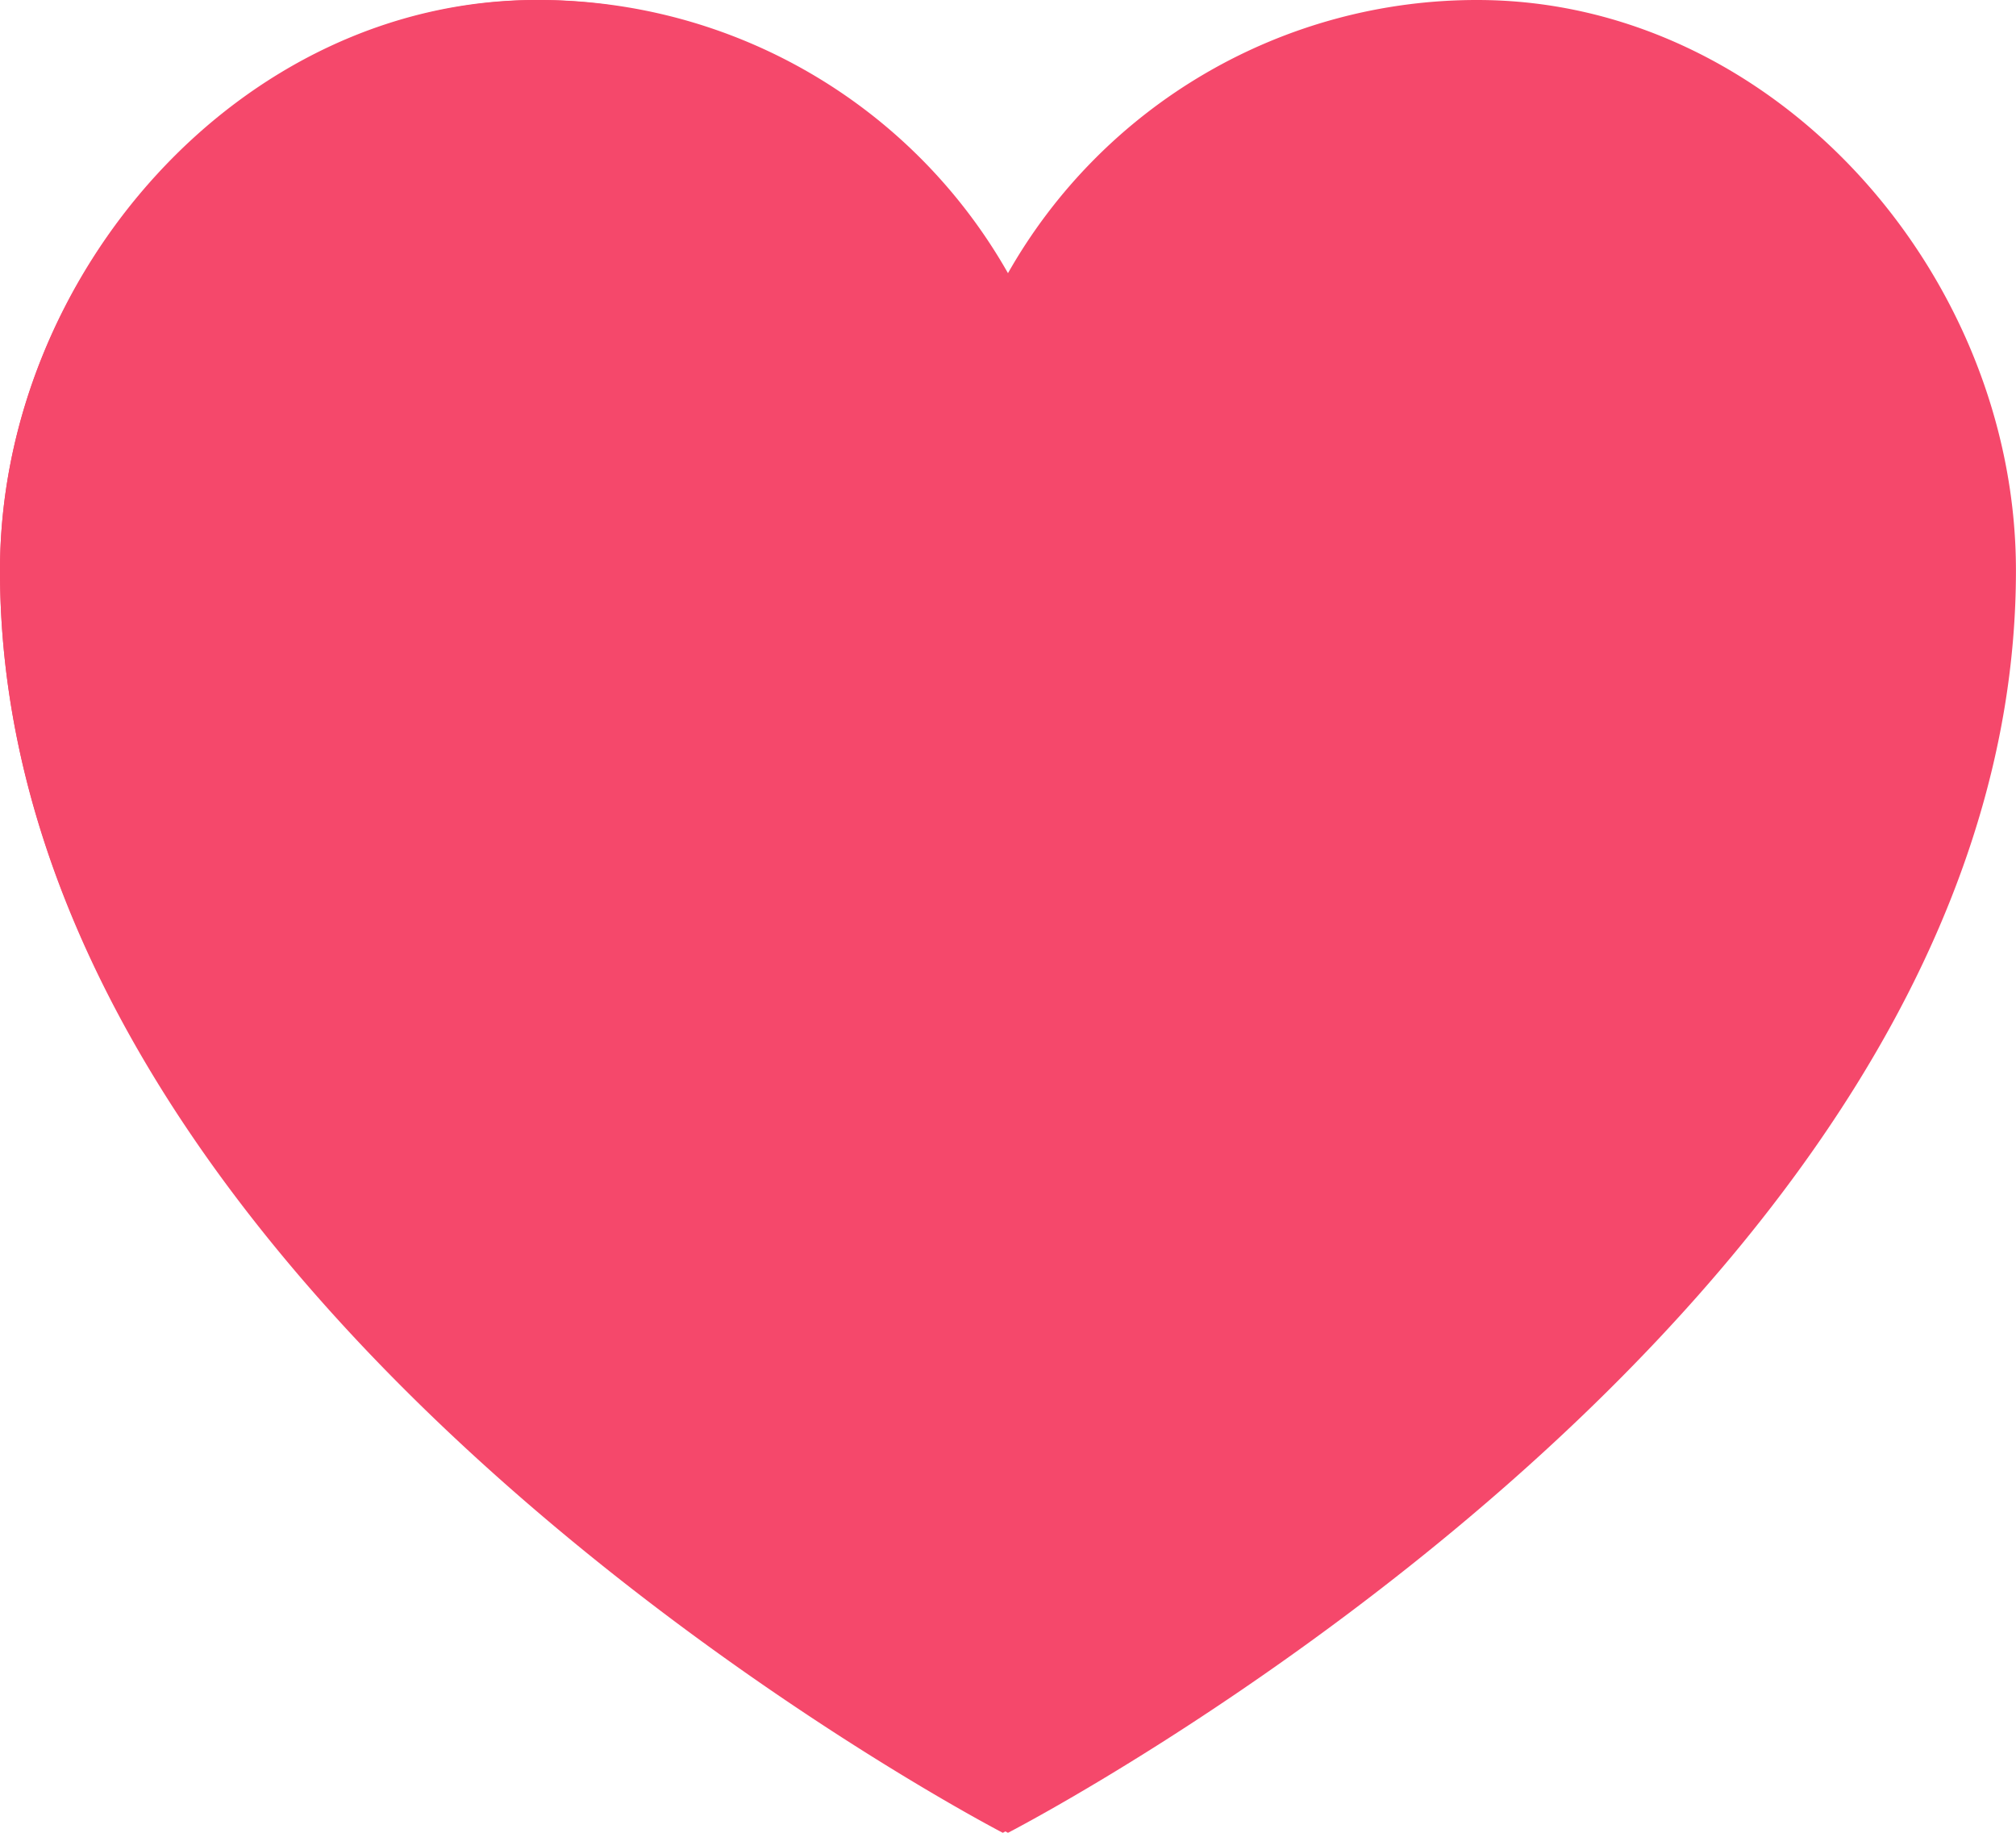 <svg id="Сгруппировать_425" data-name="Сгруппировать 425" xmlns="http://www.w3.org/2000/svg" width="36.281" height="32.983" viewBox="0 0 36.281 32.983">
  <g id="Сгруппировать_389" data-name="Сгруппировать 389" transform="translate(0 0)">
    <g id="heart" transform="translate(0)">
      <path id="Контур_1" data-name="Контур 1" d="M26.585,0A9.7,9.7,0,0,0,18.14,4.916,9.7,9.7,0,0,0,9.7,0C4.341,0,0,4.941,0,10.268c0,13.38,18.14,22.715,18.14,22.715s18.14-9.335,18.14-22.715C36.281,4.941,31.94,0,26.585,0Zm0,0" transform="translate(0 0)" fill="#f5486b"/>
      <path id="Контур_2" data-name="Контур 2" d="M2.49,10.268C2.49,5.339,6.189.75,10.961.089A9.6,9.6,0,0,0,9.646,0C4.319,0,0,4.941,0,10.268c0,13.38,18.047,22.715,18.047,22.715s.467-.242,1.245-.7c-4.077-2.4-16.8-10.779-16.8-22.015Zm0,0" transform="translate(0 0)" fill="#f5486b"/>
    </g>
  </g>
</svg>
